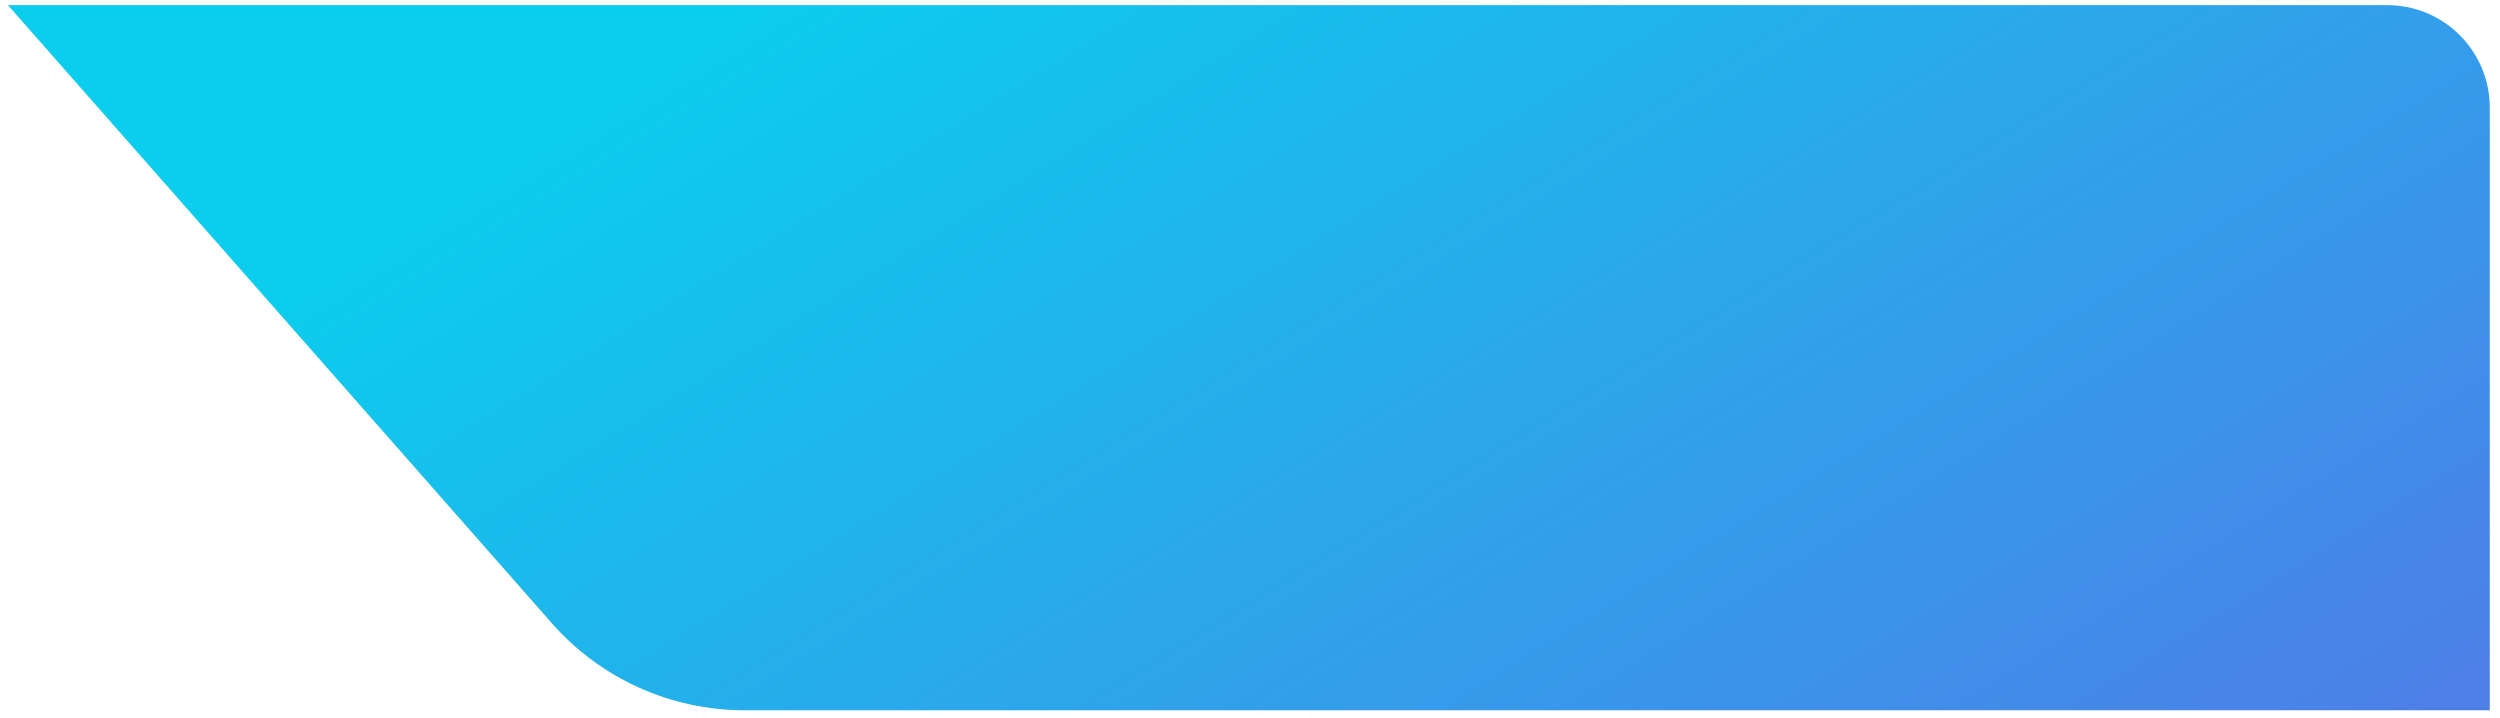 <svg width="195" height="56" viewBox="0 0 195 56" fill="none" xmlns="http://www.w3.org/2000/svg">
<path fill-rule="evenodd" clip-rule="evenodd" d="M186.23 0.401C190.636 0.416 194.203 3.992 194.203 8.401V55.401H58.059C52.312 55.401 46.842 52.929 43.045 48.614L0.618 0.401H186.23Z" fill="url(#paint0_linear_4156_1654)"/>
<defs>
<linearGradient id="paint0_linear_4156_1654" x1="57.001" y1="0.401" x2="126.002" y2="111.5" gradientUnits="userSpaceOnUse">
<stop stop-color="#0BCDED"/>
<stop offset="1" stop-color="#5576E7"/>
</linearGradient>
</defs>
</svg>
